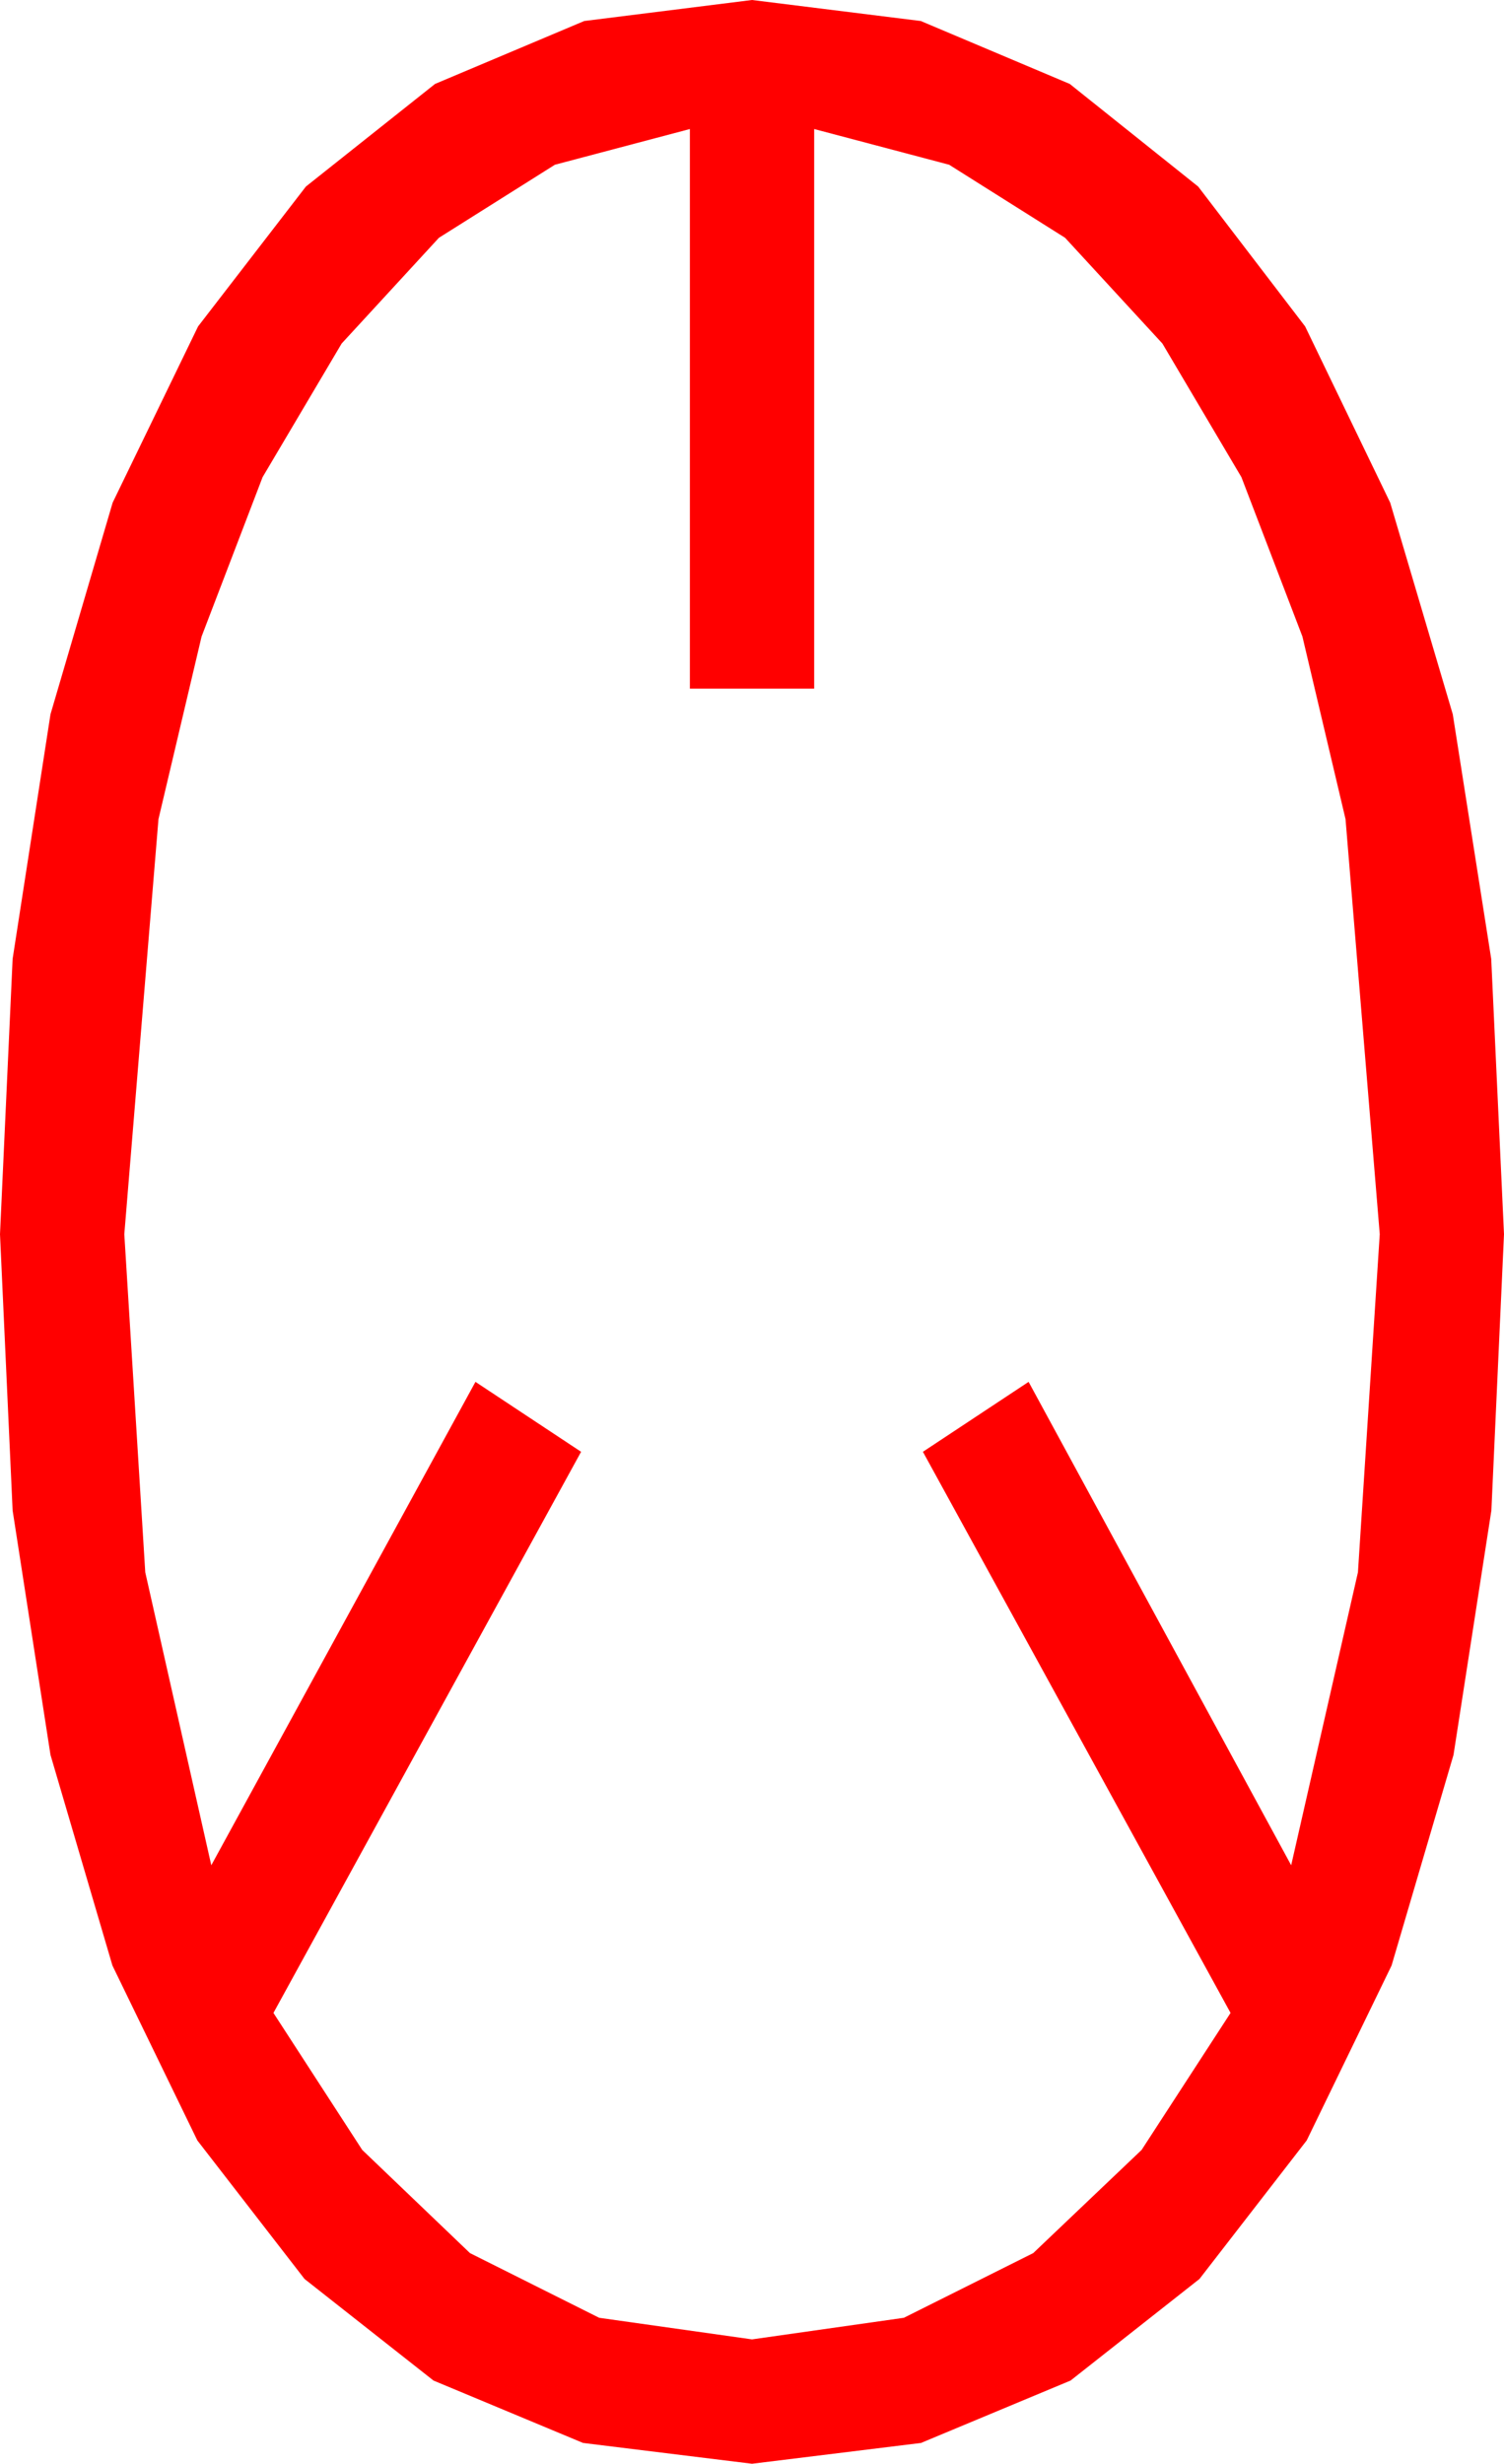 <?xml version="1.0" encoding="utf-8"?>
<!DOCTYPE svg PUBLIC "-//W3C//DTD SVG 1.1//EN" "http://www.w3.org/Graphics/SVG/1.1/DTD/svg11.dtd">
<svg width="28.359" height="46.436" xmlns="http://www.w3.org/2000/svg" xmlns:xlink="http://www.w3.org/1999/xlink" xmlns:xml="http://www.w3.org/XML/1998/namespace" version="1.1">
  <g>
    <g>
      <path style="fill:#FF0000;fill-opacity:1" d="M13.008,2.432L10.463,3.105 8.276,4.482 6.442,6.475 4.951,8.994 3.801,11.997 2.988,15.439 2.344,23.262 2.739,29.634 3.984,35.156 8.965,26.045 10.957,27.363 5.156,37.939 6.83,40.521 8.862,42.466 11.298,43.685 14.18,44.092 17.043,43.685 19.482,42.466 21.526,40.521 23.203,37.939 17.402,27.363 19.395,26.045 24.346,35.156 25.605,29.634 26.016,23.262 25.371,15.439 24.558,11.997 23.408,8.994 21.918,6.475 20.083,4.482 17.897,3.105 15.352,2.432 15.352,12.979 13.008,12.979 13.008,2.432z M14.18,0L17.362,0.396 20.171,1.582 22.592,3.516 24.609,6.152 26.213,9.474 27.393,13.462 28.118,18.073 28.359,23.262 28.121,28.469 27.407,33.076 26.239,37.046 24.639,40.342 22.617,42.953 20.186,44.868 17.366,46.044 14.18,46.436 10.994,46.044 8.174,44.868 5.742,42.953 3.721,40.342 2.12,37.046 0.952,33.076 0.238,28.469 0,23.262 0.238,18.073 0.952,13.462 2.124,9.474 3.735,6.152 5.768,3.516 8.203,1.582 11.016,0.396 14.18,0z" />
    </g>
  </g>
</svg>